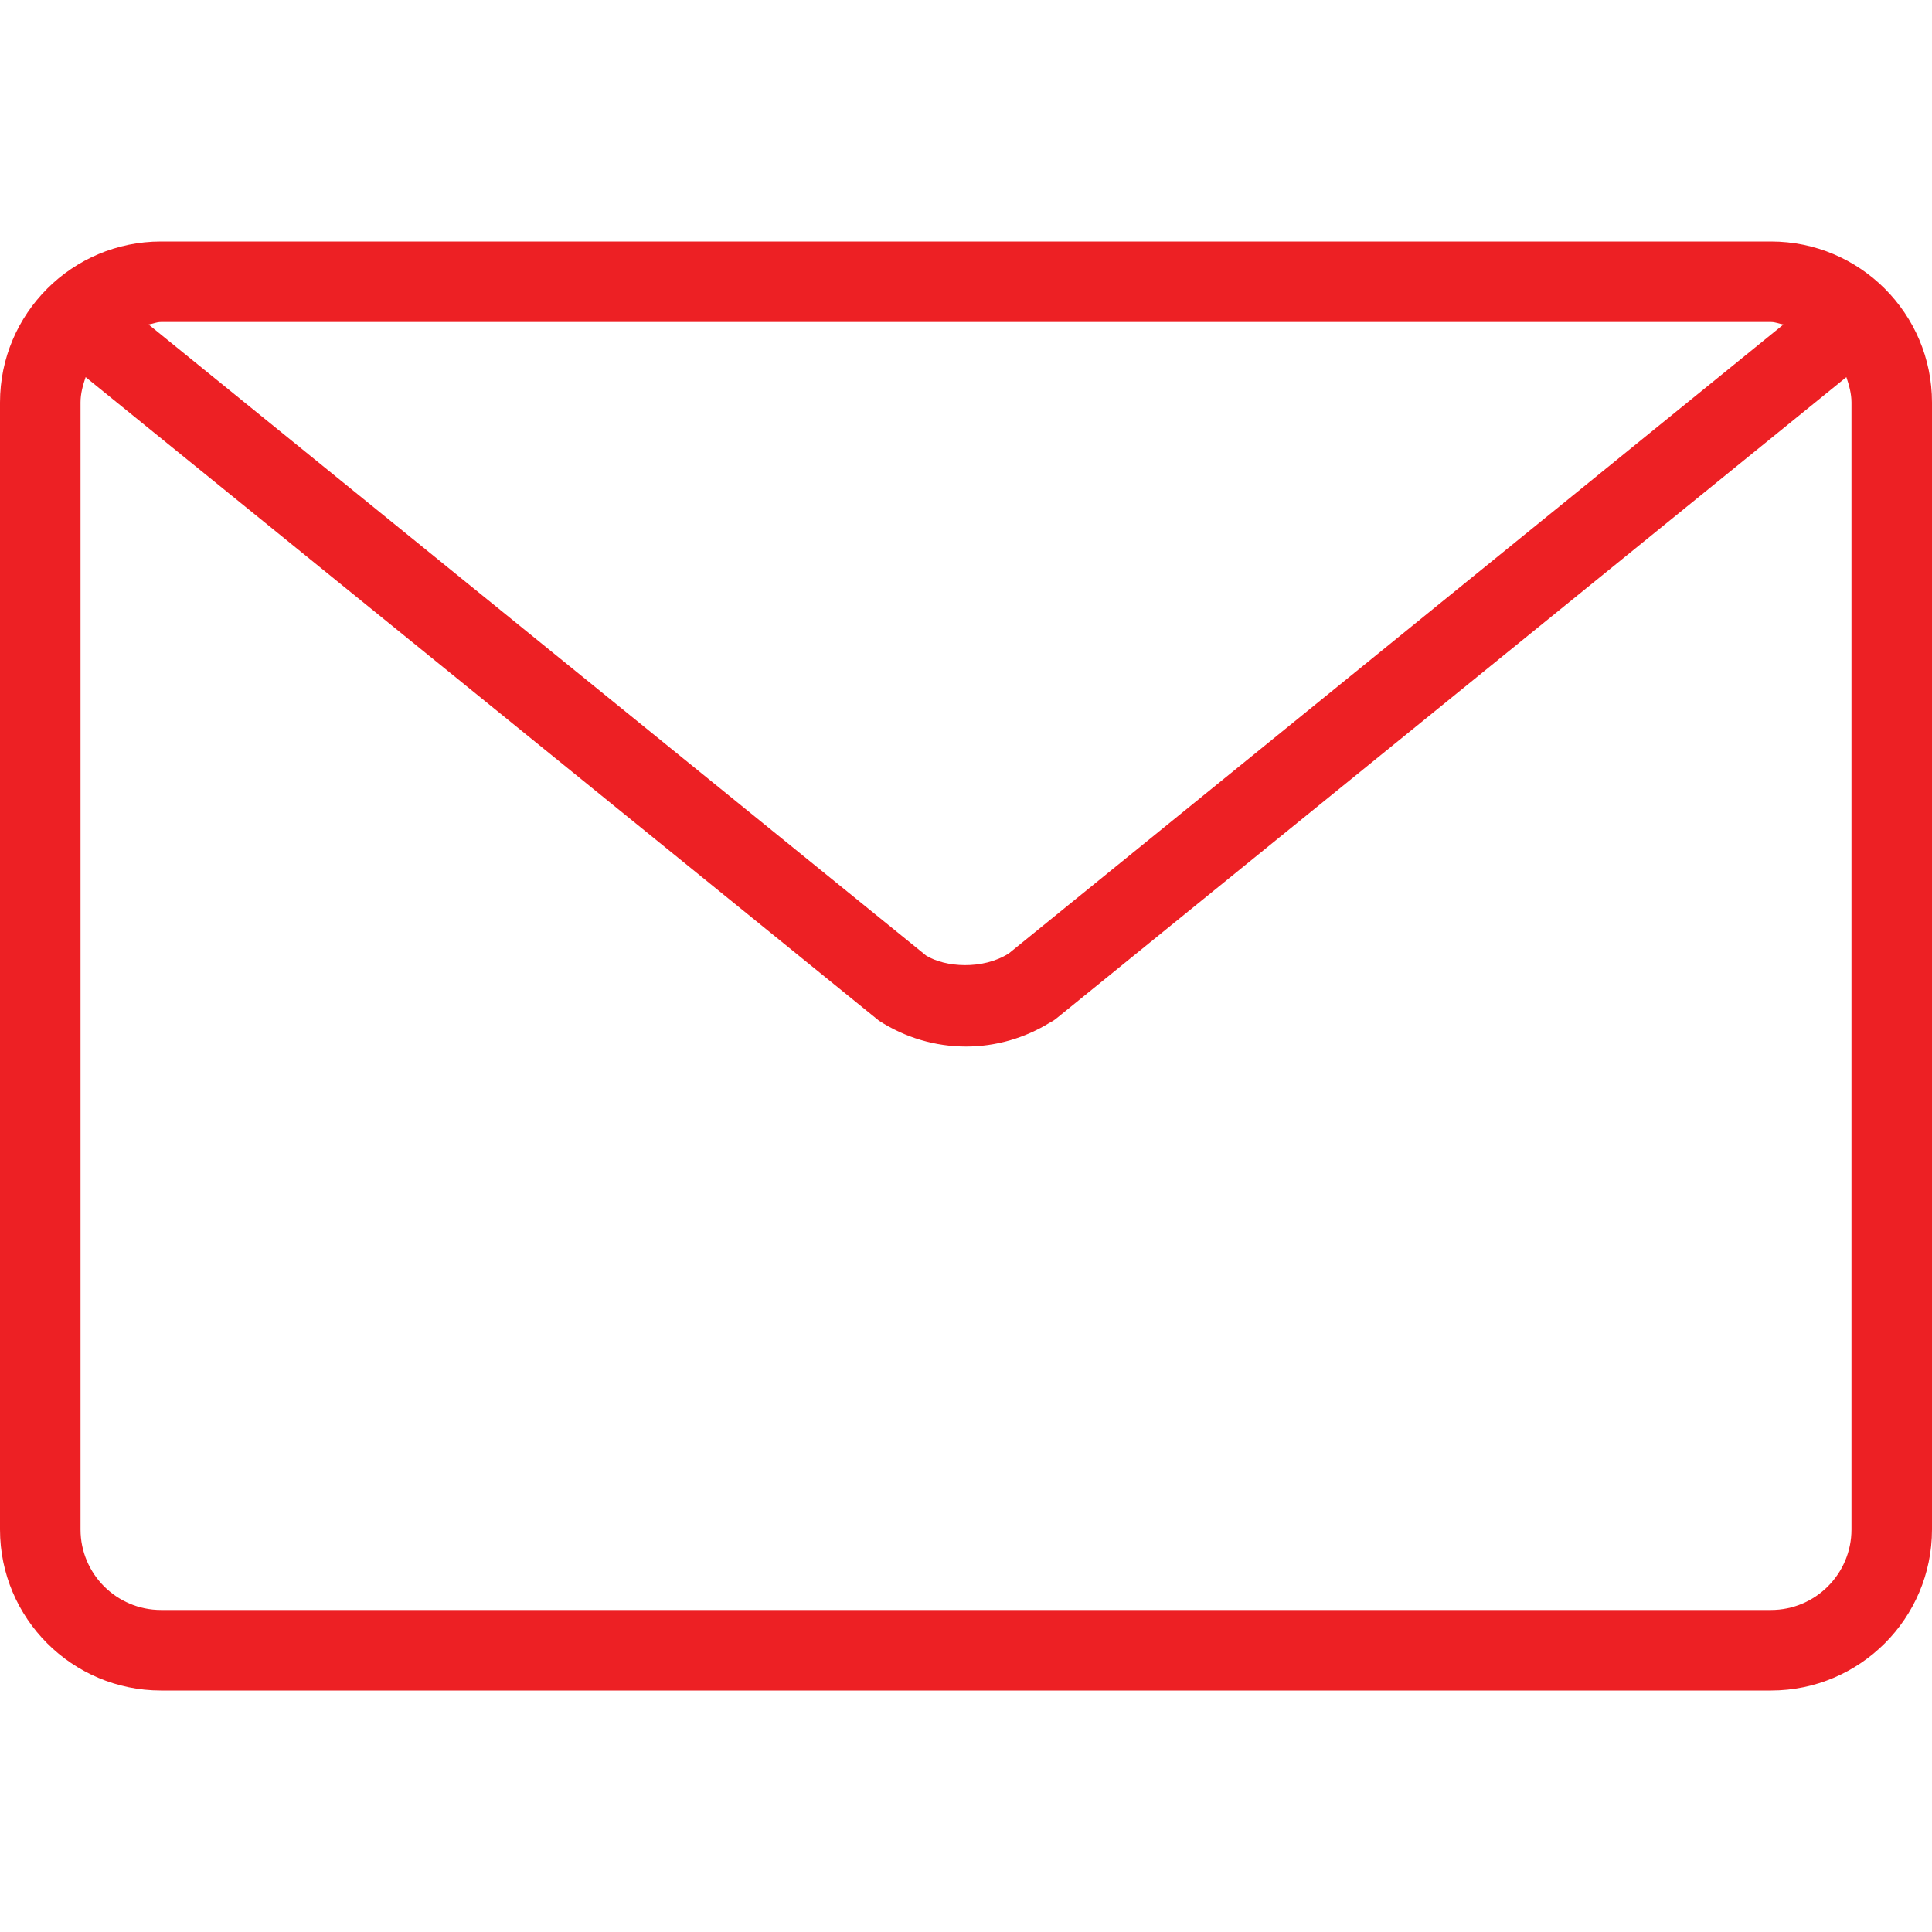 <svg width="25" height="25" viewBox="0 0 25 25" fill="none" xmlns="http://www.w3.org/2000/svg">
<path d="M22.917 3.125H2.083C0.934 3.125 0 4.059 0 5.208V19.792C0 20.941 0.934 21.875 2.083 21.875H22.917C24.066 21.875 25 20.941 25 19.792V5.208C25 4.059 24.066 3.125 22.917 3.125ZM2.083 4.167H22.917C22.974 4.167 23.023 4.19 23.078 4.199L13.053 12.338C12.715 12.552 12.23 12.517 11.984 12.365L1.922 4.199C1.977 4.19 2.026 4.167 2.083 4.167ZM23.958 19.792C23.958 20.366 23.491 20.833 22.917 20.833H2.083C1.509 20.833 1.042 20.366 1.042 19.792V5.208C1.042 5.092 1.073 4.984 1.108 4.88L11.373 13.207C11.711 13.426 12.101 13.542 12.5 13.542C12.884 13.542 13.26 13.434 13.589 13.23C13.62 13.215 13.649 13.196 13.675 13.174L23.892 4.88C23.927 4.984 23.958 5.092 23.958 5.208V19.792H23.958Z" fill="#ED2024"/>
</svg>
